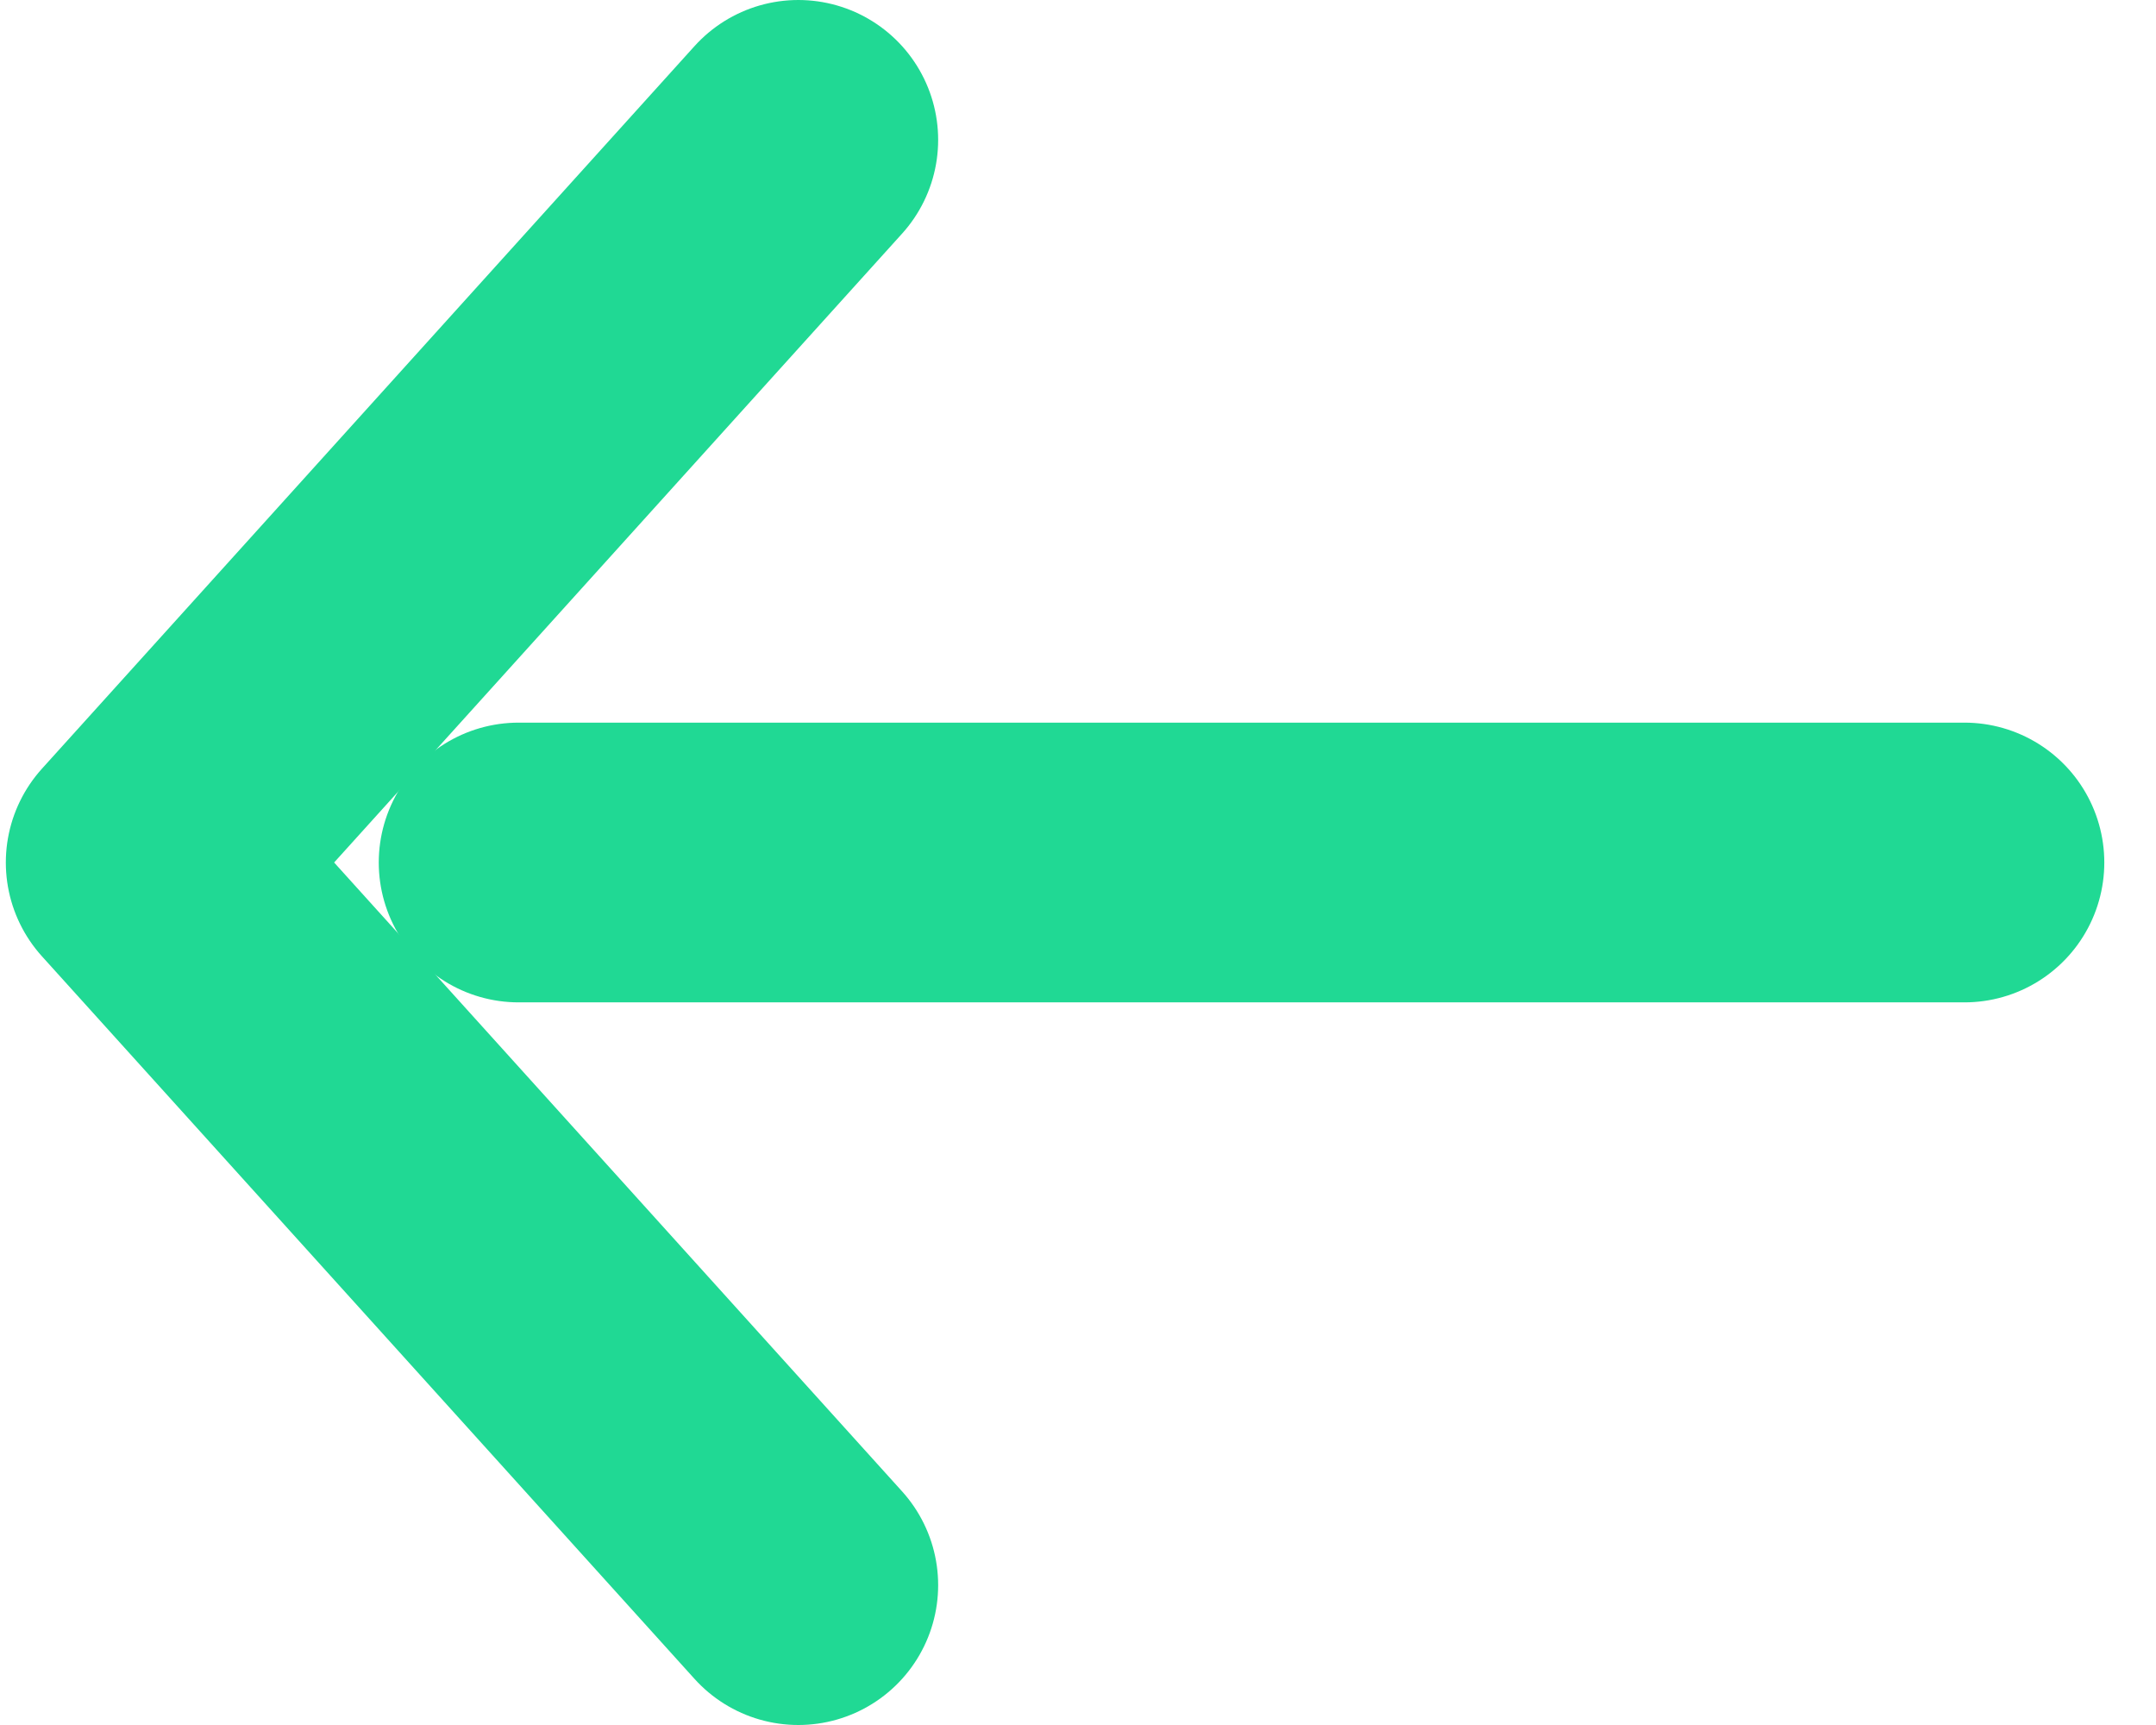 <svg width="25" height="20" viewBox="0 0 46 37" fill="none" xmlns="http://www.w3.org/2000/svg">
<path d="M42.016 18.5H11" stroke="#20D994" stroke-width="6" stroke-linecap="round" stroke-linejoin="round"/>
<path d="M17 3L3 18.5L17 34" stroke="#20D994" stroke-width="6" stroke-linecap="round" stroke-linejoin="round"/>
</svg>
